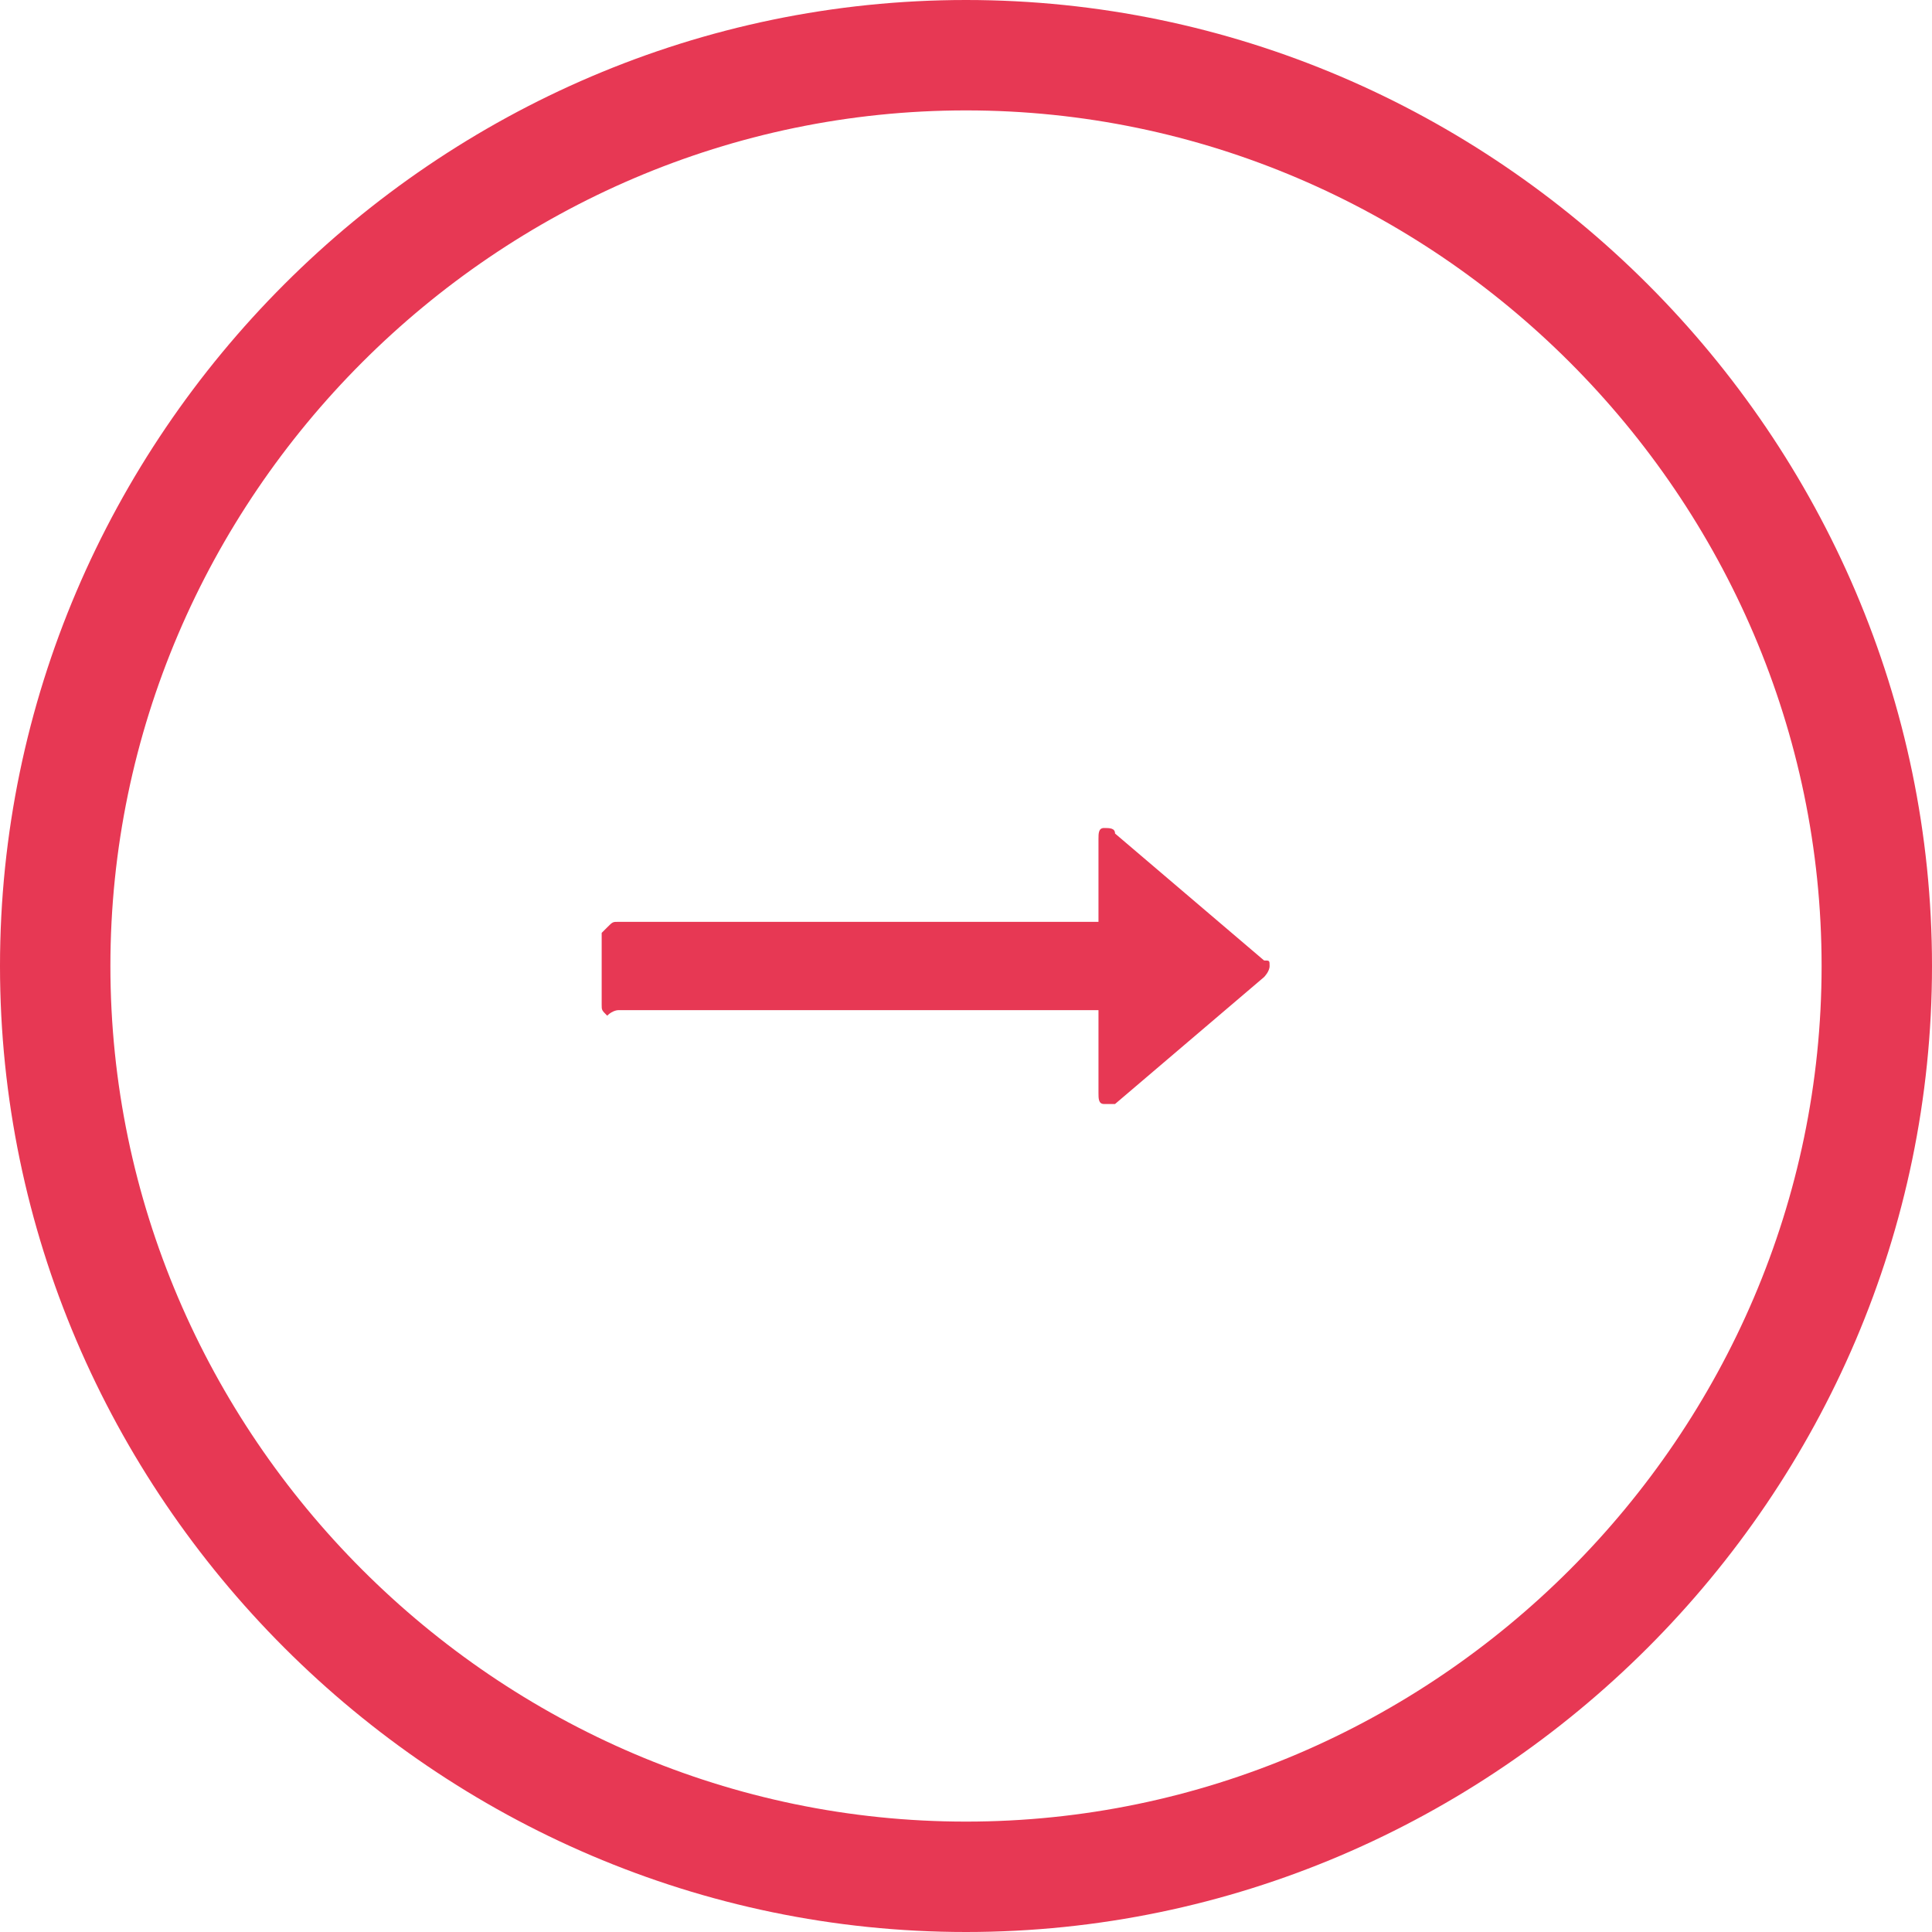 <?xml version="1.0" encoding="utf-8"?>
<!-- Generator: Adobe Illustrator 21.1.0, SVG Export Plug-In . SVG Version: 6.00 Build 0)  -->
<svg version="1.1" id="Layer_1" xmlns="http://www.w3.org/2000/svg" xmlns:xlink="http://www.w3.org/1999/xlink" x="0px" y="0px"
	 viewBox="0 0 35 35" style="enable-background:new 0 0 35 35;" xml:space="preserve">
<style type="text/css">
	.st0{fill:#E73854;}
</style>
<g>
	<path class="st0" d="M17.5,35C27.1,35,35,27.1,35,17.5S27.1,0,17.5,0C7.9,0,0,7.9,0,17.5C0,27.1,7.9,35,17.5,35z M17.5,2
		C26,2,33,9,33,17.5S26,33,17.5,33S2,26,2,17.5S9,2,17.5,2z"/>
	<path class="st0" d="M11.2,18.3h8.7v1.5c0,0.1,0,0.2,0.1,0.2c0.1,0,0.2,0,0.2,0l2.7-2.3c0,0,0.1-0.1,0.1-0.2c0-0.1,0-0.1-0.1-0.1
		l-2.7-2.3C20.2,15,20.1,15,20,15c-0.1,0-0.1,0.1-0.1,0.2v1.5h-8.7c-0.1,0-0.1,0-0.2,0.1c0,0-0.1,0.1-0.1,0.1v1.3
		c0,0.1,0,0.1,0.1,0.2C11.1,18.3,11.2,18.3,11.2,18.3z"/>
</g>
</svg>
